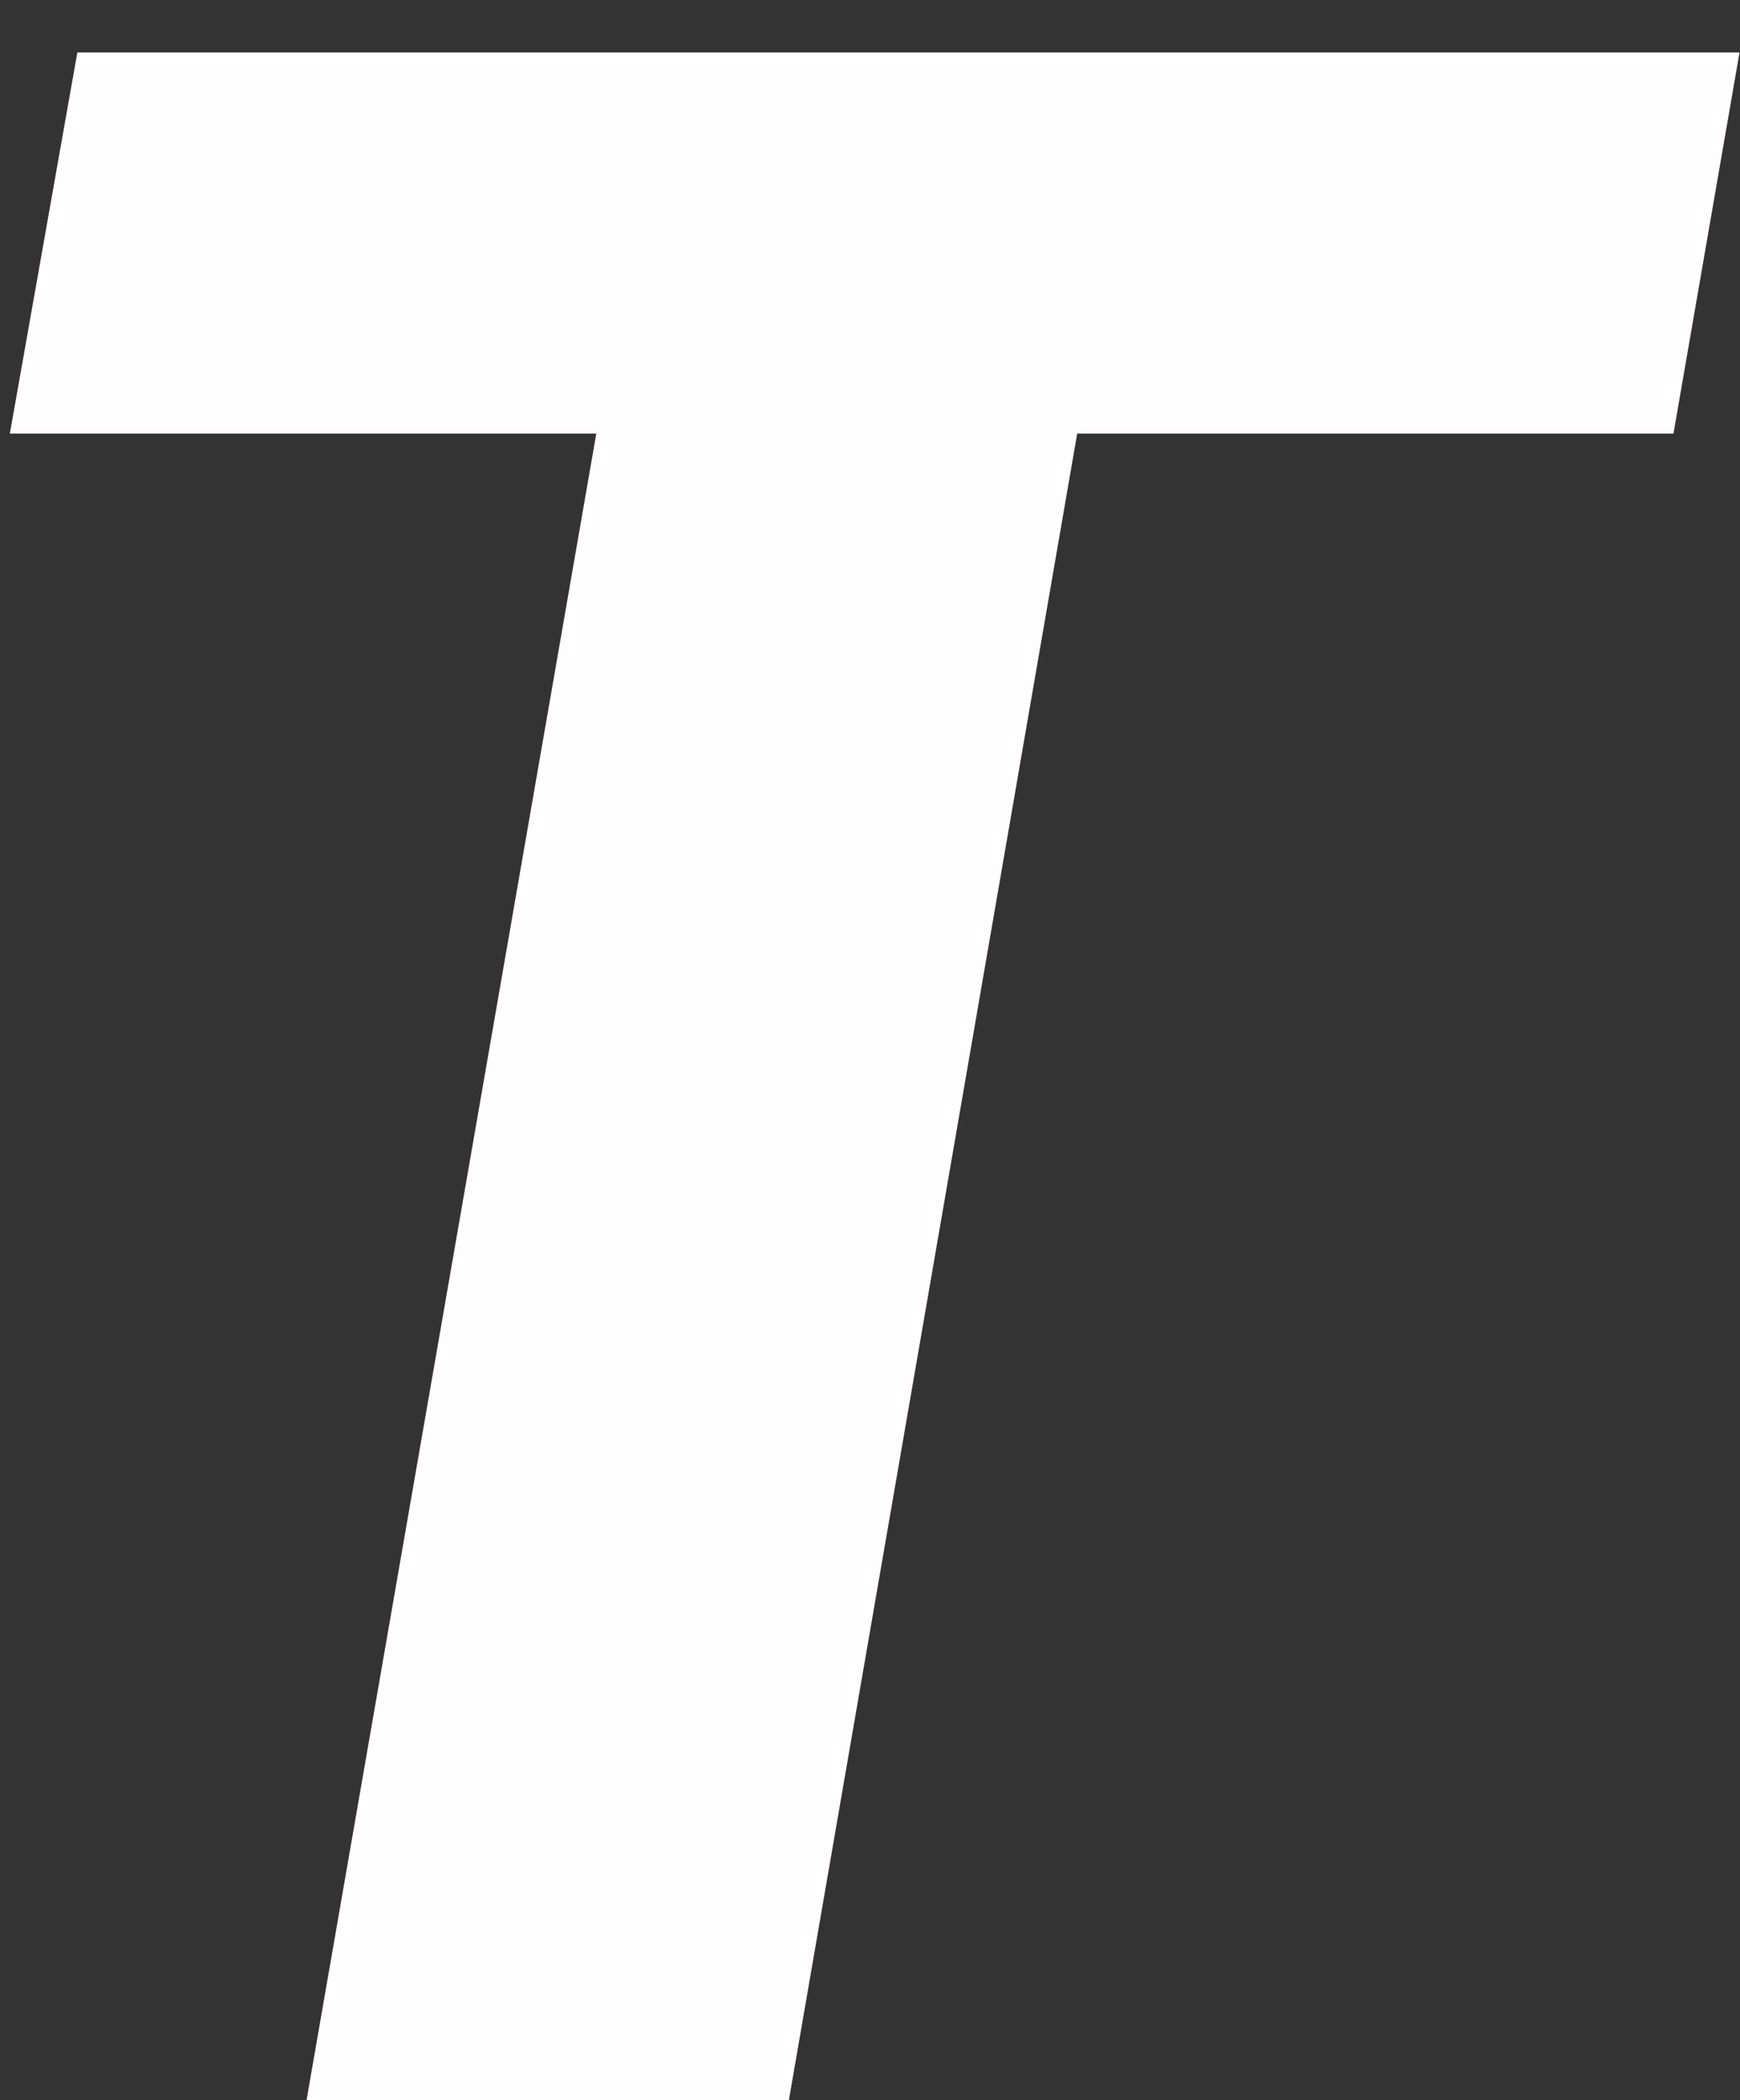 <svg width="29" height="35" viewBox="0 0 29 35" fill="none" xmlns="http://www.w3.org/2000/svg">
<rect x="0" y="0" width="29" height="35" fill="#333333" stroke="none"/>
<path d="M27.891 7.227H17.953L13.148 35H5.109L9.938 7.227H0.164L1.289 0.875H28.992L27.891 7.227Z" fill="#FFFDFD"/>
</svg>
